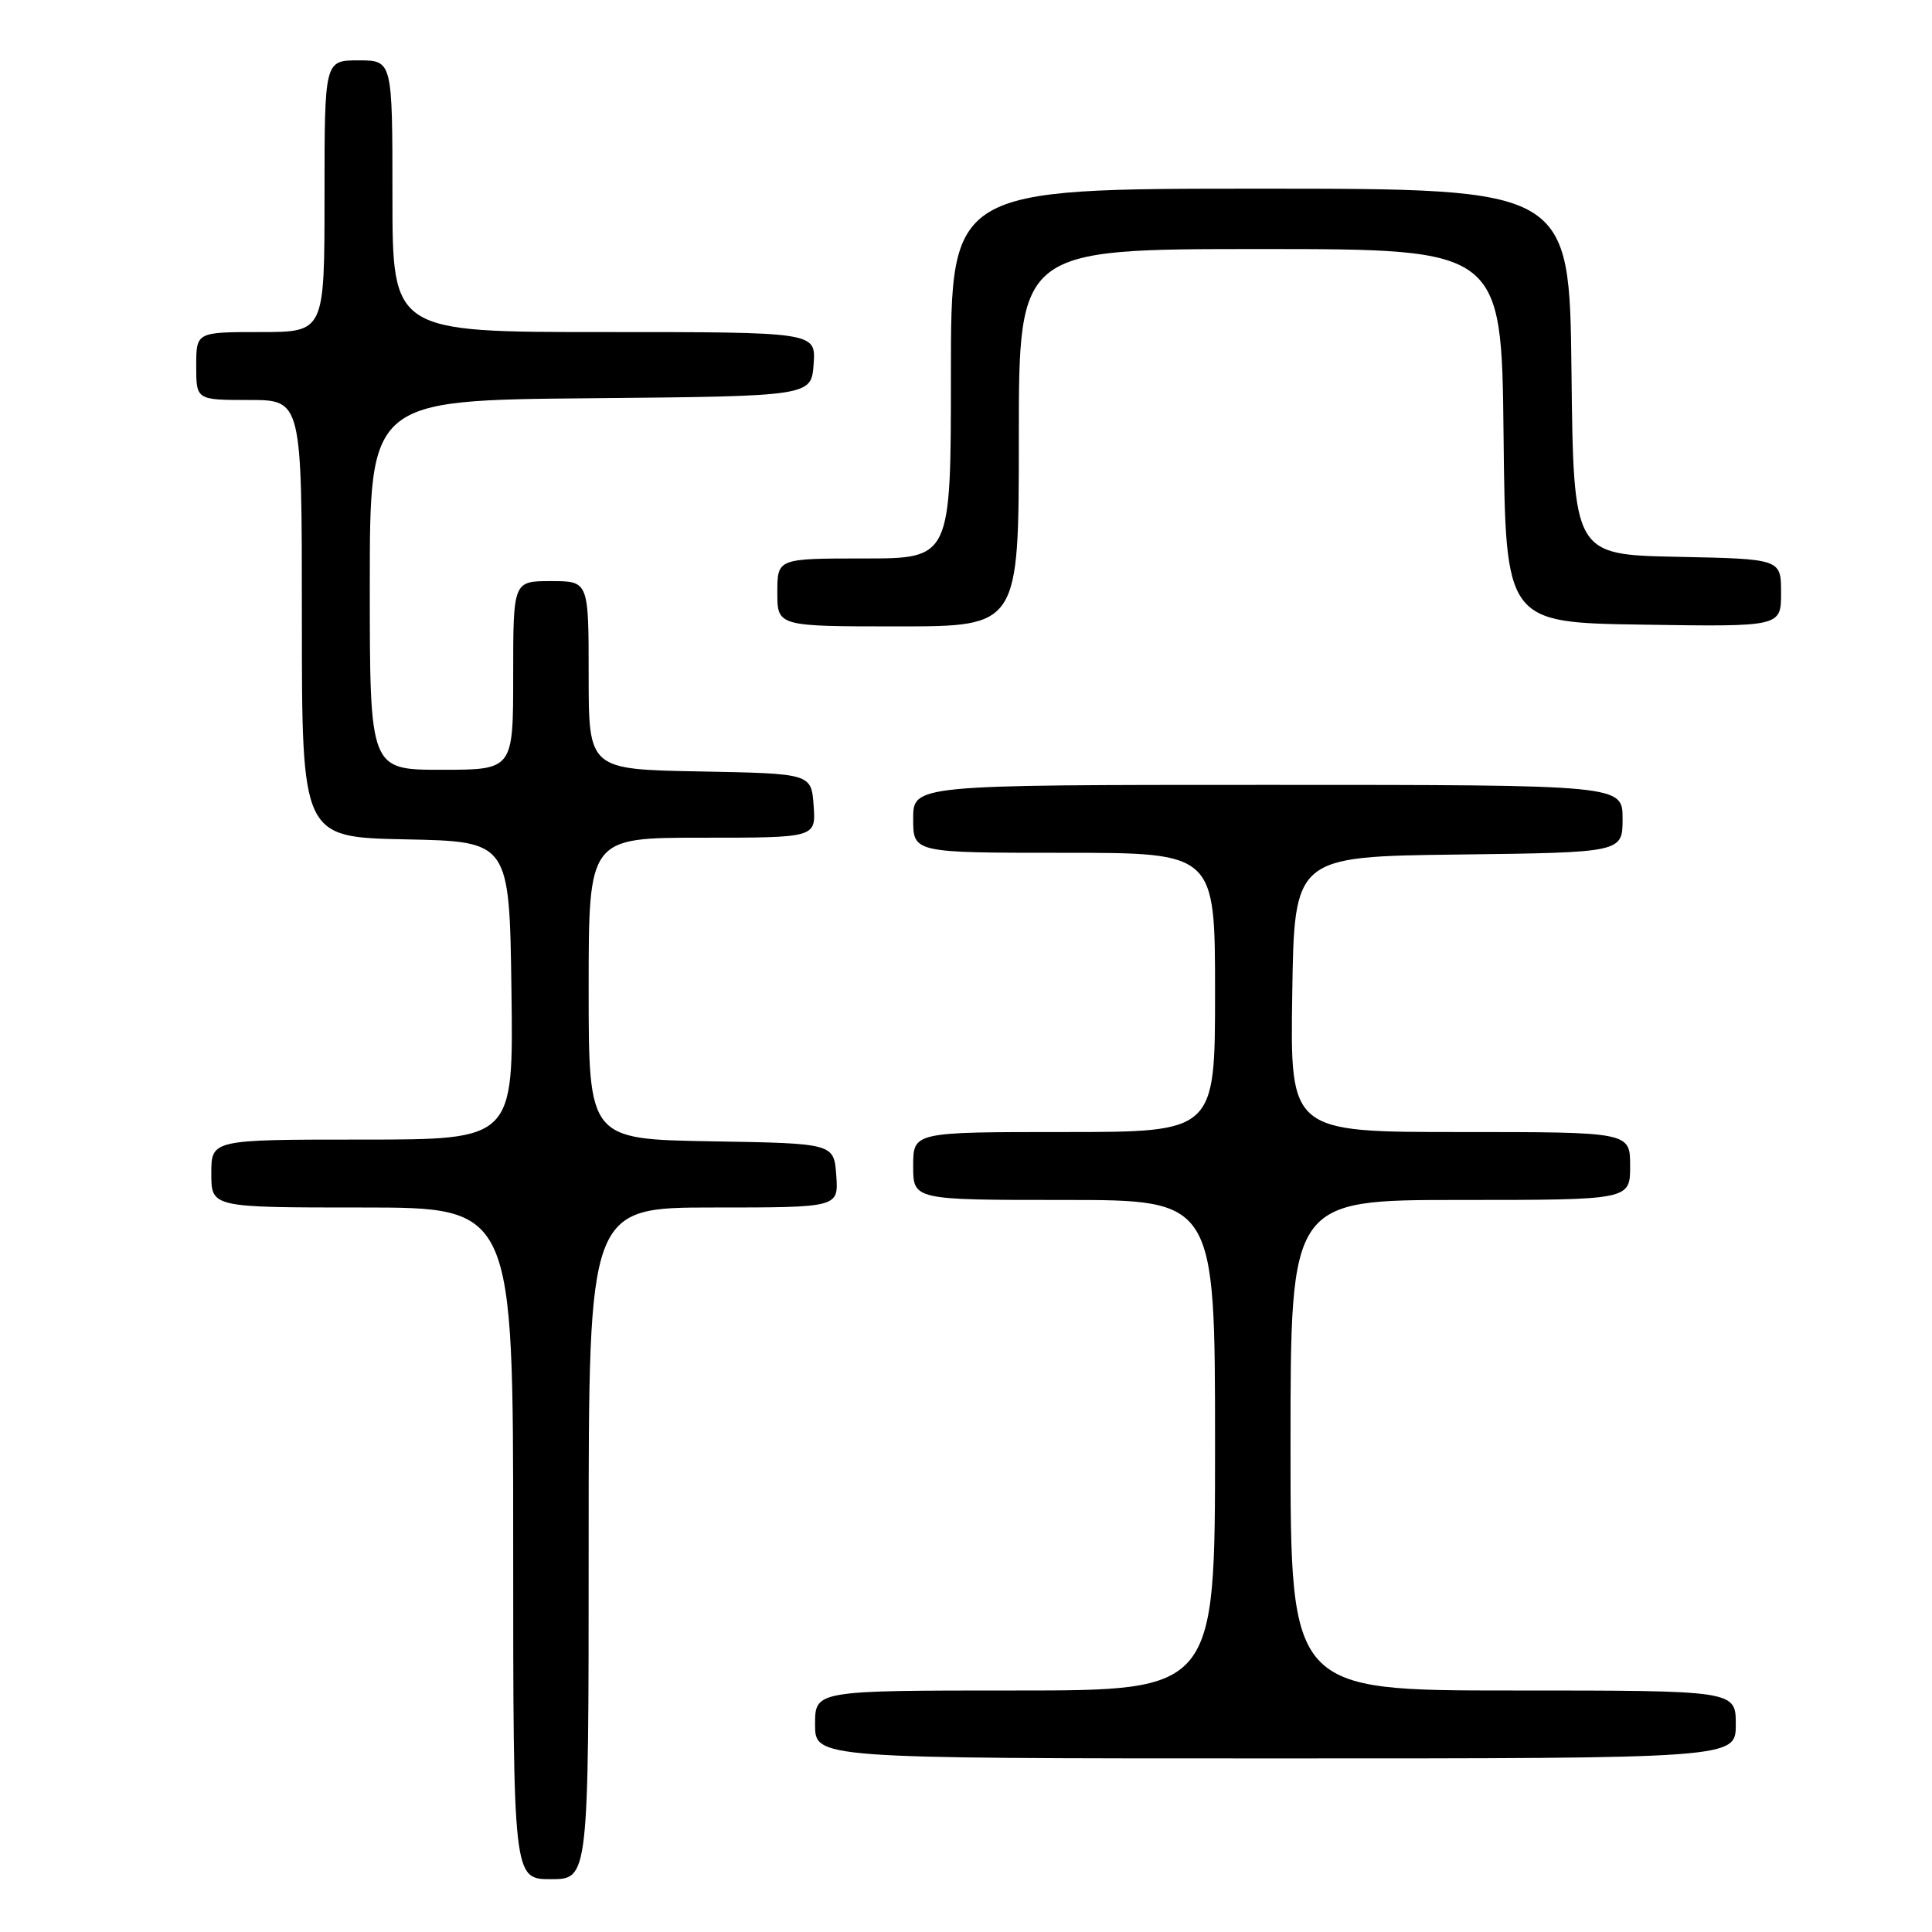 <?xml version="1.0" encoding="UTF-8" standalone="no"?>
<!DOCTYPE svg PUBLIC "-//W3C//DTD SVG 1.1//EN" "http://www.w3.org/Graphics/SVG/1.1/DTD/svg11.dtd" >
<svg xmlns="http://www.w3.org/2000/svg" xmlns:xlink="http://www.w3.org/1999/xlink" version="1.1" viewBox="0 0 256 256">
 <g >
 <path fill="currentColor"
d=" M 78.00 204.50 C 78.00 160.00 78.00 160.00 94.56 160.00 C 111.11 160.00 111.11 160.00 110.81 155.75 C 110.50 151.50 110.50 151.50 94.25 151.23 C 78.00 150.95 78.00 150.95 78.00 130.98 C 78.00 111.00 78.00 111.00 93.06 111.00 C 108.11 111.00 108.11 111.00 107.81 106.75 C 107.50 102.50 107.50 102.50 92.75 102.22 C 78.00 101.95 78.00 101.95 78.00 89.47 C 78.00 77.00 78.00 77.00 73.00 77.00 C 68.00 77.00 68.00 77.00 68.00 89.50 C 68.00 102.00 68.00 102.00 58.50 102.00 C 49.00 102.00 49.00 102.00 49.00 77.52 C 49.00 53.03 49.00 53.03 78.25 52.77 C 107.50 52.50 107.50 52.50 107.81 48.25 C 108.11 44.00 108.11 44.00 80.06 44.00 C 52.00 44.00 52.00 44.00 52.00 26.00 C 52.00 8.00 52.00 8.00 47.50 8.00 C 43.00 8.00 43.00 8.00 43.00 26.00 C 43.00 44.00 43.00 44.00 34.50 44.00 C 26.00 44.00 26.00 44.00 26.00 48.50 C 26.00 53.00 26.00 53.00 33.00 53.00 C 40.00 53.00 40.00 53.00 40.00 81.97 C 40.00 110.94 40.00 110.94 53.75 111.22 C 67.50 111.50 67.50 111.50 67.77 131.25 C 68.04 151.00 68.04 151.00 48.02 151.00 C 28.00 151.00 28.00 151.00 28.00 155.50 C 28.00 160.00 28.00 160.00 48.00 160.00 C 68.00 160.00 68.00 160.00 68.00 204.50 C 68.00 249.00 68.00 249.00 73.00 249.00 C 78.00 249.00 78.00 249.00 78.00 204.50 Z  M 230.00 228.50 C 230.00 224.00 230.00 224.00 200.50 224.00 C 171.00 224.00 171.00 224.00 171.00 191.50 C 171.00 159.00 171.00 159.00 193.50 159.00 C 216.00 159.00 216.00 159.00 216.00 154.50 C 216.00 150.00 216.00 150.00 193.48 150.00 C 170.95 150.00 170.95 150.00 171.23 131.75 C 171.50 113.50 171.50 113.50 193.25 113.23 C 215.00 112.96 215.00 112.96 215.00 108.48 C 215.00 104.00 215.00 104.00 168.00 104.00 C 121.00 104.00 121.00 104.00 121.00 108.50 C 121.00 113.00 121.00 113.00 141.00 113.00 C 161.00 113.00 161.00 113.00 161.00 131.50 C 161.00 150.00 161.00 150.00 141.00 150.00 C 121.00 150.00 121.00 150.00 121.00 154.50 C 121.00 159.00 121.00 159.00 141.00 159.00 C 161.00 159.00 161.00 159.00 161.00 191.50 C 161.00 224.00 161.00 224.00 134.50 224.00 C 108.00 224.00 108.00 224.00 108.00 228.50 C 108.00 233.00 108.00 233.00 169.00 233.00 C 230.00 233.00 230.00 233.00 230.00 228.50 Z  M 135.00 58.00 C 135.00 33.00 135.00 33.00 166.98 33.00 C 198.97 33.00 198.97 33.00 199.23 57.75 C 199.50 82.50 199.50 82.50 217.75 82.77 C 236.00 83.05 236.00 83.05 236.00 78.55 C 236.00 74.06 236.00 74.06 222.25 73.78 C 208.50 73.50 208.50 73.50 208.23 49.25 C 207.96 25.00 207.96 25.00 166.98 25.00 C 126.00 25.00 126.00 25.00 126.00 49.50 C 126.00 74.00 126.00 74.00 114.50 74.00 C 103.00 74.00 103.00 74.00 103.00 78.50 C 103.00 83.00 103.00 83.00 119.00 83.00 C 135.00 83.00 135.00 83.00 135.00 58.00 Z "/>
</g>
</svg>